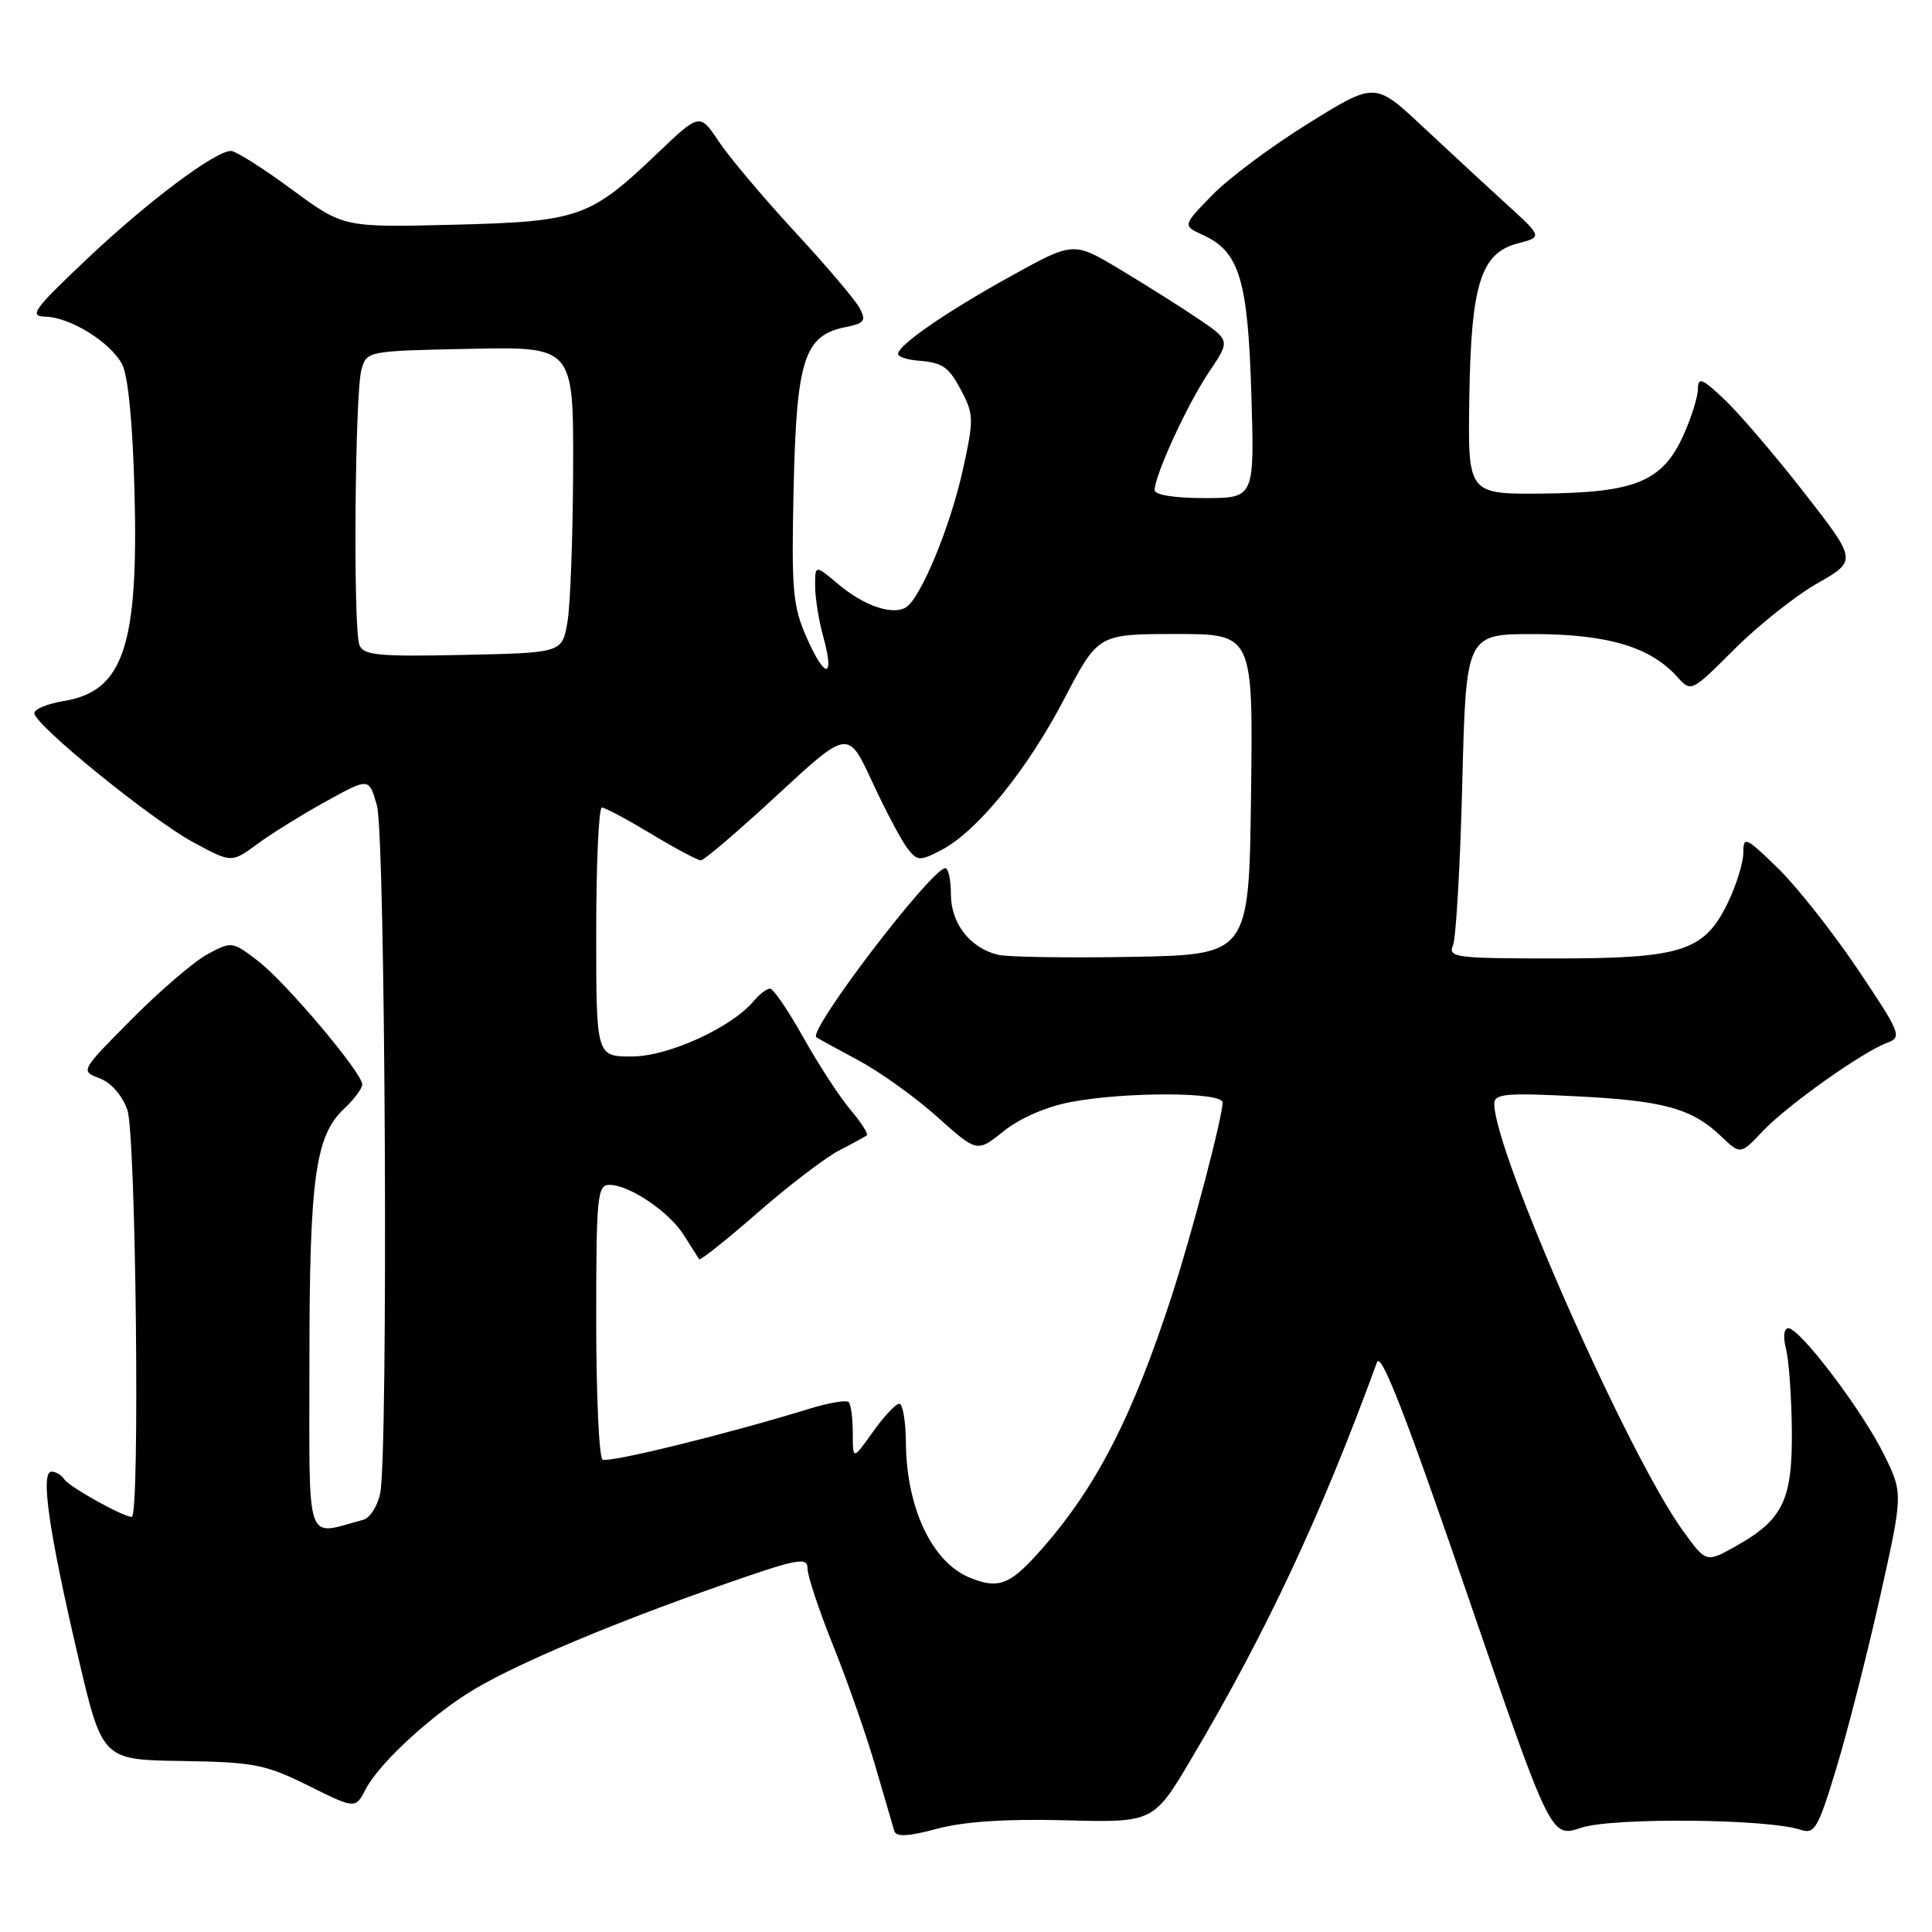 <?xml version="1.0" encoding="UTF-8" standalone="no"?>
<!DOCTYPE svg PUBLIC "-//W3C//DTD SVG 1.1//EN" "http://www.w3.org/Graphics/SVG/1.1/DTD/svg11.dtd" >
<svg xmlns="http://www.w3.org/2000/svg" xmlns:xlink="http://www.w3.org/1999/xlink" version="1.1" viewBox="0 0 256 256">
 <g >
 <path fill="currentColor"
d=" M 141.18 241.20 C 152.86 241.50 152.86 241.50 157.93 232.93 C 167.82 216.23 175.12 200.63 182.46 180.50 C 182.98 179.06 186.32 187.63 194.34 211.02 C 205.50 243.54 205.50 243.54 209.50 242.19 C 213.60 240.81 234.19 240.99 238.57 242.45 C 240.45 243.08 240.89 242.31 243.32 234.32 C 244.79 229.47 247.39 219.29 249.09 211.70 C 252.18 197.89 252.18 197.89 249.62 192.70 C 246.74 186.87 238.51 176.00 236.97 176.00 C 236.37 176.00 236.24 177.11 236.66 178.75 C 237.04 180.26 237.38 185.10 237.43 189.50 C 237.51 198.77 236.27 201.35 230.05 204.85 C 226.07 207.09 226.07 207.09 222.99 202.82 C 215.75 192.83 198.00 152.65 198.00 146.26 C 198.00 144.93 199.49 144.79 208.75 145.26 C 220.48 145.84 224.17 146.86 228.06 150.57 C 230.62 153.01 230.62 153.01 233.56 149.90 C 236.80 146.47 246.77 139.39 250.07 138.17 C 252.06 137.43 251.85 136.91 246.17 128.45 C 242.86 123.53 238.10 117.49 235.58 115.04 C 231.33 110.90 231.00 110.75 231.00 112.98 C 231.00 114.29 230.08 117.27 228.96 119.59 C 225.83 126.06 222.90 127.00 205.99 127.00 C 192.85 127.00 191.84 126.87 192.53 125.25 C 192.93 124.29 193.49 114.61 193.76 103.75 C 194.26 84.00 194.26 84.00 203.38 84.02 C 213.10 84.05 218.76 85.75 222.29 89.74 C 224.07 91.73 224.14 91.70 229.81 86.03 C 232.96 82.88 237.90 78.95 240.80 77.30 C 246.07 74.29 246.07 74.29 239.15 65.39 C 235.34 60.50 230.60 54.95 228.62 53.05 C 225.54 50.12 225.00 49.90 224.98 51.55 C 224.97 52.62 224.10 55.38 223.06 57.68 C 220.28 63.80 216.73 65.27 204.51 65.40 C 194.50 65.50 194.50 65.50 194.69 52.87 C 194.91 37.67 196.20 33.52 201.13 32.25 C 204.40 31.40 204.40 31.40 199.51 26.95 C 196.82 24.50 191.83 19.88 188.41 16.68 C 182.19 10.87 182.19 10.87 173.35 16.36 C 168.48 19.38 162.74 23.66 160.60 25.88 C 156.69 29.90 156.69 29.90 159.42 31.15 C 164.22 33.33 165.36 37.09 165.81 52.25 C 166.23 66.00 166.23 66.00 159.61 66.00 C 155.60 66.00 153.00 65.58 153.00 64.94 C 153.00 62.97 157.34 53.54 160.19 49.31 C 163.02 45.11 163.02 45.11 158.76 42.23 C 156.42 40.65 151.74 37.70 148.37 35.68 C 142.24 32.00 142.24 32.00 133.91 36.61 C 125.36 41.34 119.00 45.73 119.00 46.90 C 119.00 47.27 120.17 47.66 121.59 47.78 C 125.03 48.06 125.73 48.58 127.59 52.16 C 129.01 54.93 129.01 55.85 127.56 62.35 C 125.88 69.90 121.99 79.27 120.05 80.47 C 118.27 81.57 114.48 80.28 111.08 77.41 C 108.00 74.82 108.00 74.82 108.01 77.66 C 108.01 79.22 108.49 82.23 109.08 84.34 C 110.63 89.94 109.36 90.07 106.92 84.56 C 105.03 80.28 104.86 78.32 105.16 64.61 C 105.54 47.63 106.57 44.44 112.02 43.35 C 114.56 42.84 114.80 42.50 113.90 40.81 C 113.32 39.73 109.45 35.17 105.29 30.68 C 101.14 26.18 96.61 20.81 95.23 18.73 C 92.71 14.97 92.71 14.97 87.08 20.34 C 78.14 28.87 76.72 29.36 60.00 29.78 C 45.50 30.14 45.50 30.14 38.62 25.07 C 34.84 22.28 31.23 20.00 30.61 20.00 C 28.51 20.00 19.55 26.72 11.50 34.34 C 4.45 41.00 3.80 41.91 6.00 41.96 C 9.25 42.02 14.53 45.27 16.15 48.20 C 16.96 49.66 17.57 55.79 17.82 65.01 C 18.37 85.61 16.35 91.61 8.44 92.89 C 6.27 93.25 4.52 93.97 4.55 94.51 C 4.63 96.08 20.02 108.58 25.58 111.59 C 30.68 114.35 30.68 114.35 34.09 111.84 C 35.97 110.45 40.07 107.91 43.21 106.18 C 48.91 103.03 48.91 103.03 49.95 106.77 C 51.07 110.81 51.46 192.45 50.38 197.85 C 50.04 199.55 49.03 201.14 48.13 201.38 C 40.34 203.46 41.00 205.40 41.00 180.46 C 41.00 156.13 41.77 150.50 45.60 146.91 C 46.92 145.67 48.00 144.22 48.00 143.70 C 48.00 142.15 37.85 130.13 34.16 127.31 C 30.78 124.73 30.68 124.72 27.51 126.43 C 25.74 127.38 21.22 131.25 17.46 135.04 C 10.64 141.91 10.64 141.91 13.20 142.88 C 14.73 143.47 16.21 145.15 16.88 147.08 C 18.01 150.33 18.56 201.00 17.46 201.00 C 16.32 201.00 9.11 196.98 8.51 196.01 C 8.16 195.46 7.41 195.00 6.83 195.00 C 5.33 195.00 6.47 202.91 10.32 219.39 C 13.54 233.18 13.54 233.18 24.06 233.34 C 33.64 233.49 35.14 233.78 40.84 236.60 C 47.10 239.71 47.10 239.71 48.47 237.05 C 50.28 233.56 57.50 226.96 63.06 223.71 C 69.10 220.19 81.14 215.12 95.25 210.17 C 105.65 206.52 107.00 206.25 107.00 207.83 C 107.00 208.81 108.53 213.41 110.40 218.06 C 112.27 222.70 114.78 229.88 115.98 234.00 C 117.18 238.12 118.32 242.01 118.50 242.62 C 118.75 243.43 120.34 243.35 124.17 242.32 C 127.76 241.36 133.32 240.99 141.18 241.20 Z  M 128.50 209.05 C 123.52 207.02 120.12 199.84 120.04 191.25 C 120.02 188.36 119.62 186.00 119.16 186.00 C 118.70 186.00 117.12 187.68 115.66 189.74 C 113.00 193.48 113.00 193.48 113.00 189.90 C 113.00 187.94 112.75 186.08 112.45 185.78 C 112.14 185.48 109.78 185.88 107.20 186.68 C 96.44 190.00 80.63 193.89 79.84 193.40 C 79.38 193.12 79.00 184.81 79.00 174.94 C 79.00 158.52 79.15 157.00 80.75 157.00 C 83.42 157.01 88.68 160.57 90.64 163.70 C 91.61 165.24 92.51 166.66 92.65 166.86 C 92.78 167.06 96.30 164.26 100.45 160.64 C 104.61 157.01 109.47 153.30 111.26 152.40 C 113.04 151.49 114.67 150.60 114.87 150.42 C 115.08 150.23 114.08 148.69 112.64 146.99 C 111.21 145.28 108.41 140.99 106.43 137.44 C 104.45 133.90 102.47 131.00 102.04 131.00 C 101.60 131.00 100.65 131.72 99.92 132.59 C 96.98 136.14 88.58 139.98 83.75 139.99 C 79.00 140.00 79.00 140.00 79.00 123.50 C 79.00 114.42 79.34 107.00 79.75 107.00 C 80.16 107.00 83.11 108.58 86.30 110.50 C 89.49 112.43 92.45 114.00 92.87 114.00 C 93.29 114.00 97.85 110.10 103.00 105.34 C 112.37 96.67 112.37 96.67 115.57 103.59 C 117.33 107.39 119.42 111.34 120.21 112.37 C 121.55 114.11 121.85 114.13 124.69 112.66 C 129.45 110.20 136.08 102.06 141.00 92.64 C 145.50 84.02 145.50 84.02 155.77 84.01 C 166.04 84.00 166.04 84.00 165.77 105.25 C 165.50 126.50 165.50 126.50 150.00 126.79 C 141.47 126.94 133.48 126.82 132.22 126.51 C 128.52 125.60 126.00 122.35 126.00 118.50 C 126.00 116.58 125.66 115.02 125.25 115.04 C 123.35 115.16 107.04 136.54 108.17 137.44 C 108.35 137.58 110.85 138.95 113.72 140.49 C 116.59 142.02 121.30 145.40 124.20 148.00 C 129.47 152.72 129.47 152.72 133.00 149.88 C 135.14 148.16 138.67 146.63 141.91 146.02 C 149.14 144.65 162.00 144.69 162.00 146.08 C 162.00 147.99 158.00 163.24 155.33 171.50 C 149.99 188.01 145.06 197.50 137.43 205.94 C 133.75 210.02 132.19 210.56 128.50 209.05 Z  M 47.62 85.45 C 46.78 83.27 47.02 52.15 47.89 49.00 C 48.59 46.51 48.63 46.50 62.29 46.22 C 76.00 45.94 76.00 45.94 75.94 62.22 C 75.91 71.17 75.57 80.30 75.18 82.50 C 74.47 86.50 74.47 86.50 61.35 86.78 C 50.05 87.02 48.15 86.83 47.62 85.45 Z "/>
</g>
</svg>